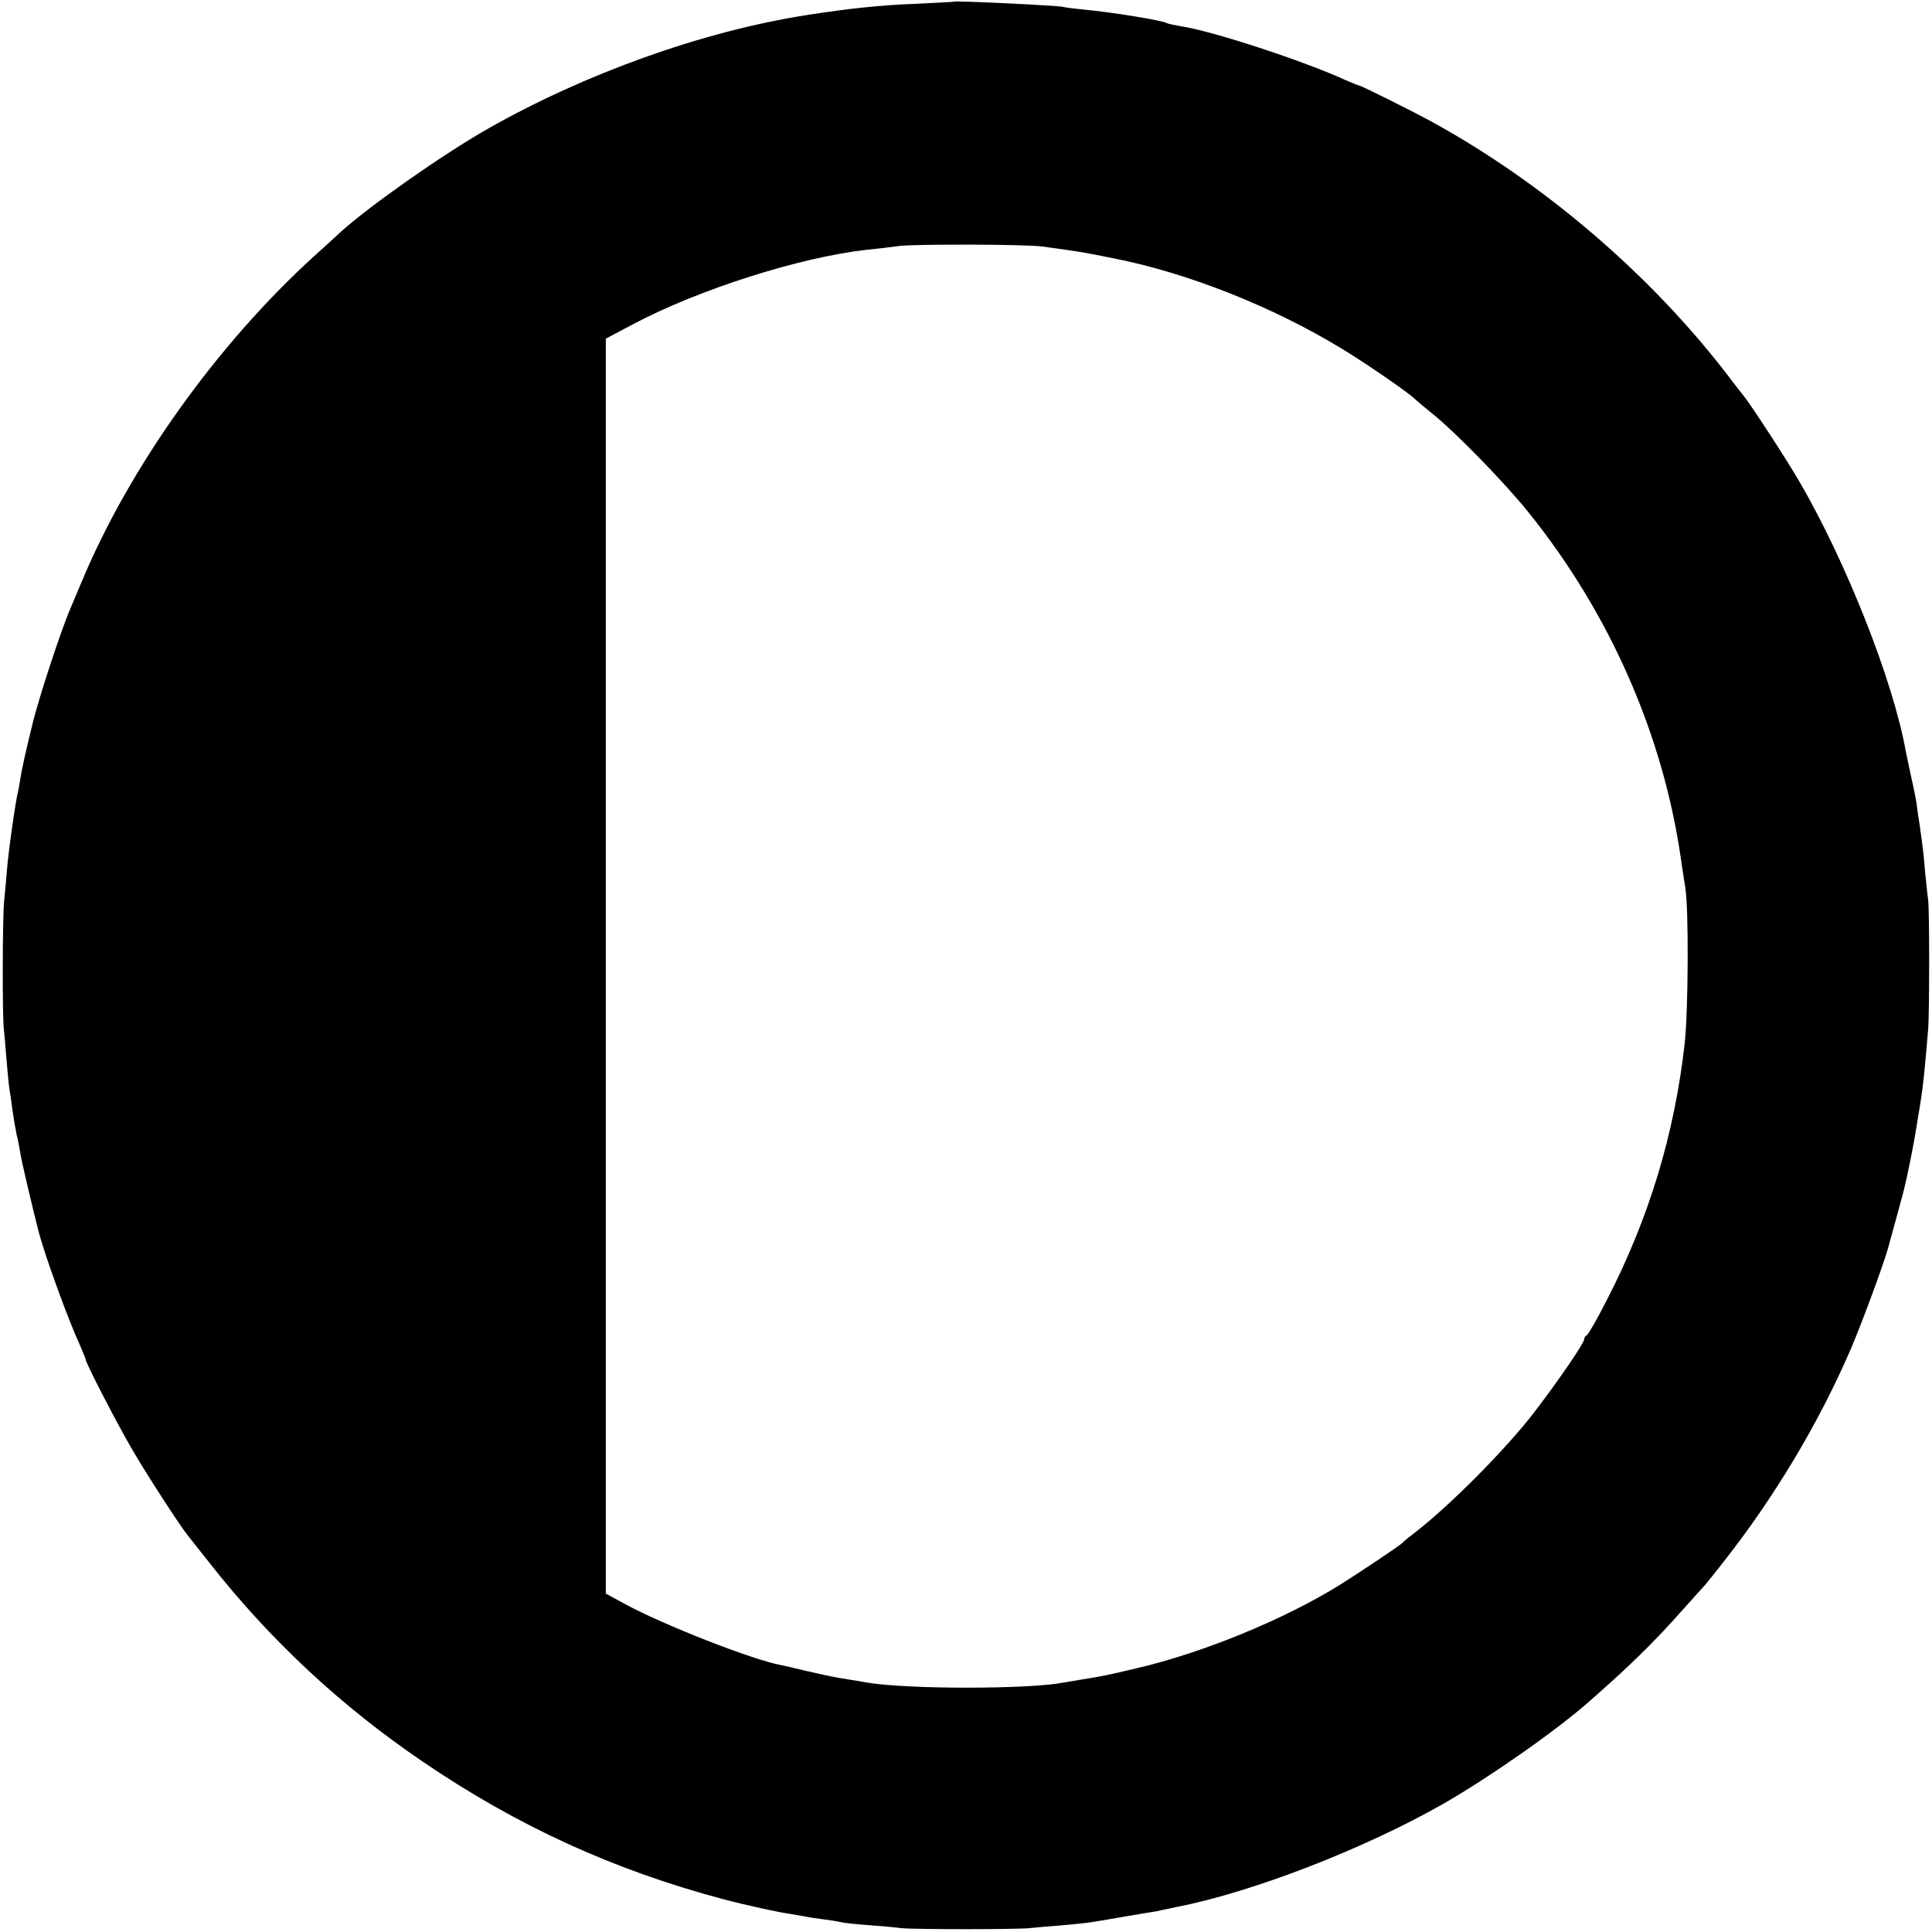 <?xml version="1.0" standalone="no"?>
<!DOCTYPE svg PUBLIC "-//W3C//DTD SVG 20010904//EN"
 "http://www.w3.org/TR/2001/REC-SVG-20010904/DTD/svg10.dtd">
<svg version="1.0" xmlns="http://www.w3.org/2000/svg"
 width="700pt" height="700pt" viewBox="0 0 700 700"
 preserveAspectRatio="xMidYMid meet">
<g transform="translate(0,700) scale(0.1,-0.1)"
fill="#000000" stroke="none">
<path d="M3457 6994 c-1 -1 -65 -4 -142 -8 -120 -4 -242 -17 -395 -41 -375
-59 -802 -212 -1155 -413 -163 -93 -426 -278 -529 -371 -22 -20 -66 -61 -100
-91 -351 -320 -668 -764 -841 -1180 -15 -36 -33 -78 -40 -95 -32 -73 -116
-327 -139 -425 -20 -81 -38 -161 -42 -190 -3 -19 -7 -42 -9 -50 -8 -28 -36
-225 -40 -285 -3 -33 -7 -82 -10 -110 -6 -58 -7 -414 -1 -465 2 -19 7 -71 10
-115 4 -44 8 -89 10 -100 2 -11 7 -45 11 -75 4 -30 11 -71 15 -90 5 -19 11
-51 14 -70 5 -32 42 -188 66 -283 23 -87 107 -319 151 -414 10 -24 19 -45 19
-48 0 -12 115 -235 168 -325 48 -84 177 -283 203 -314 5 -6 39 -49 76 -96 221
-282 479 -522 775 -723 342 -233 693 -393 1088 -498 79 -21 210 -50 247 -54
12 -2 34 -6 50 -9 15 -3 48 -8 73 -11 25 -3 52 -8 60 -10 8 -2 51 -7 95 -10
44 -3 98 -8 120 -11 48 -5 415 -5 465 0 19 2 72 7 116 10 45 4 93 9 105 11 13
2 69 11 124 21 55 9 109 18 120 20 11 3 43 9 70 15 276 54 682 212 969 376
169 98 405 263 525 369 147 129 238 218 341 335 41 46 77 86 80 89 3 3 30 37
60 75 187 237 349 506 467 780 35 81 118 305 133 360 11 39 51 186 56 205 15
59 38 173 49 245 2 11 8 49 14 85 9 57 15 116 27 260 5 61 5 434 0 470 -3 19
-7 64 -11 100 -5 64 -8 88 -20 173 -4 23 -9 58 -11 77 -3 19 -12 63 -20 98 -7
34 -16 74 -19 90 -45 254 -217 689 -386 978 -46 80 -177 280 -200 308 -5 6
-30 38 -55 71 -280 367 -670 702 -1082 927 -68 37 -251 128 -257 128 -3 0 -24
9 -48 19 -152 70 -488 180 -599 196 -23 4 -46 9 -50 11 -15 10 -199 40 -308
50 -30 3 -61 7 -68 9 -15 5 -391 23 -395 19z m318 -887 c146 -20 140 -19 260
-43 269 -53 576 -175 826 -327 91 -55 253 -167 269 -186 3 -3 28 -24 55 -46
83 -65 266 -253 352 -360 295 -366 488 -805 553 -1255 6 -41 13 -88 16 -105
13 -74 11 -447 -2 -565 -37 -329 -129 -633 -282 -930 -35 -69 -68 -126 -73
-128 -5 -2 -9 -8 -9 -14 0 -14 -91 -147 -179 -262 -101 -133 -307 -340 -431
-436 -25 -19 -47 -37 -50 -41 -5 -7 -161 -111 -225 -151 -199 -124 -495 -246
-735 -302 -106 -25 -119 -28 -200 -41 -25 -4 -54 -9 -65 -11 -127 -25 -570
-25 -715 0 -14 3 -41 7 -60 10 -52 8 -85 15 -159 32 -36 9 -77 18 -91 21 -103
19 -425 145 -565 221 l-70 38 0 2274 0 2273 100 53 c236 125 603 242 845 269
30 3 84 9 120 14 63 7 455 6 515 -2z"/>
</g>
</svg>
